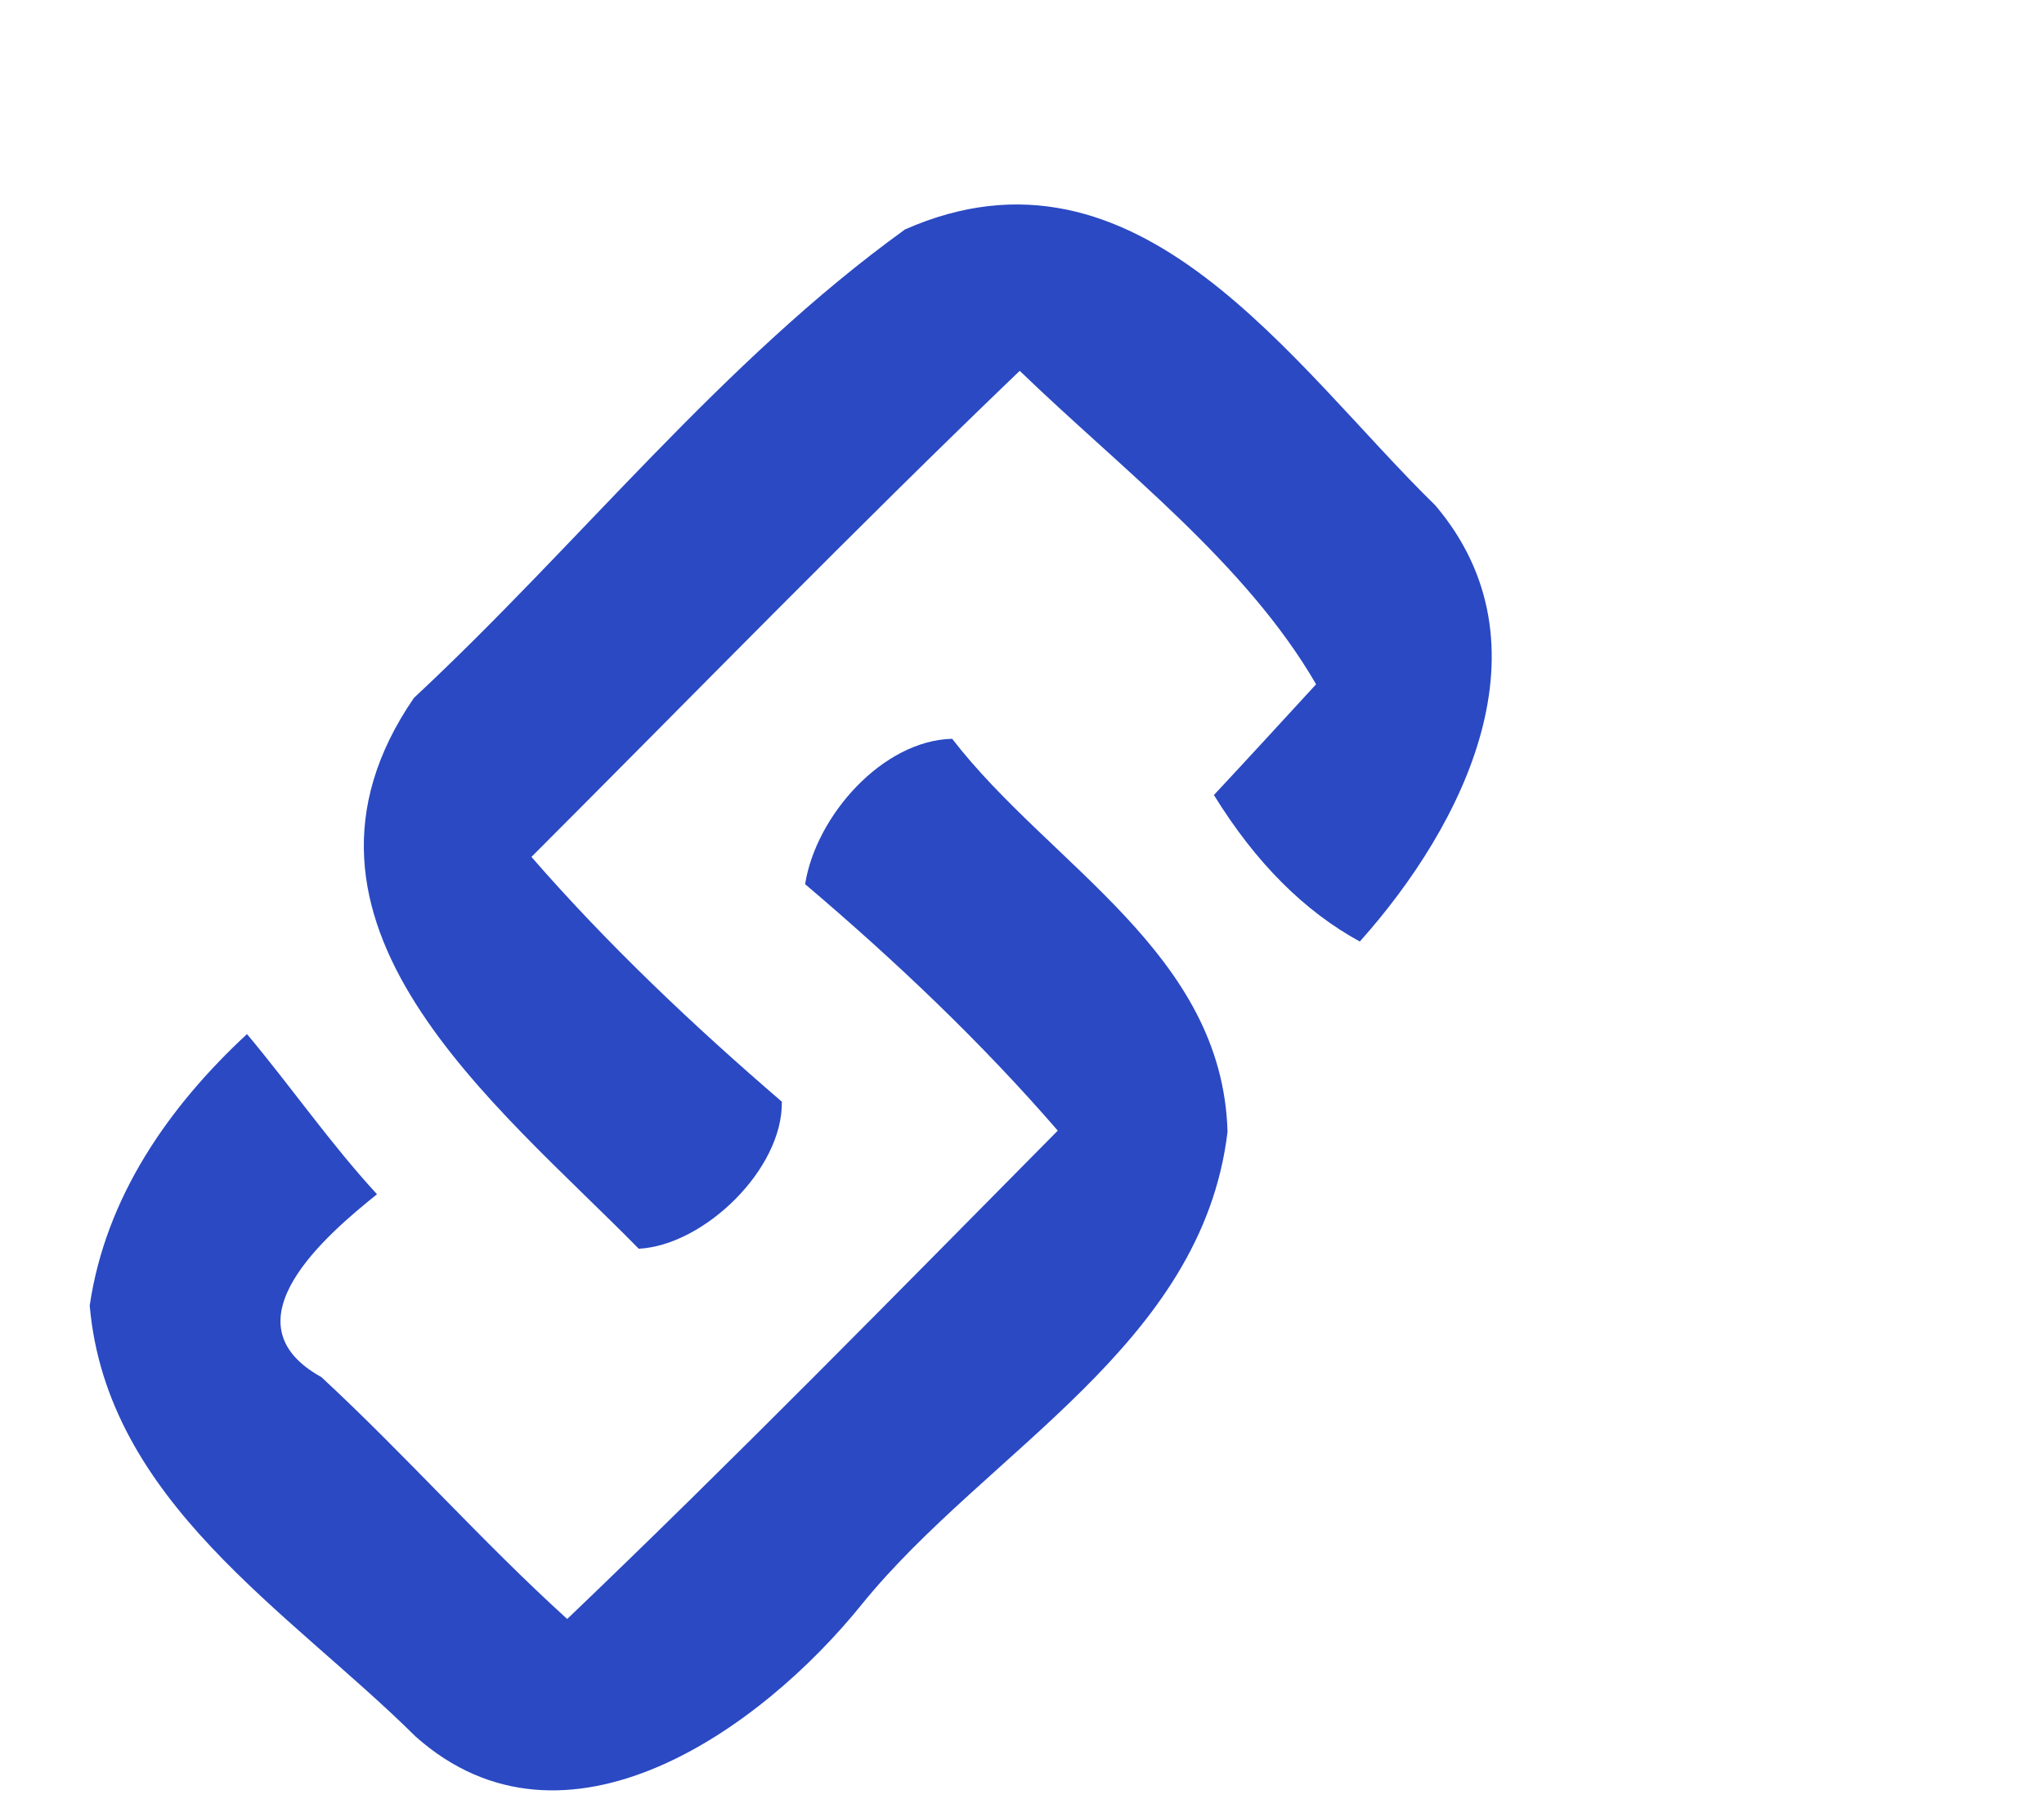 <?xml version="1.0" encoding="UTF-8" ?>
<!DOCTYPE svg PUBLIC "-//W3C//DTD SVG 1.1//EN" "http://www.w3.org/Graphics/SVG/1.1/DTD/svg11.dtd">
<svg width="36pt" height="32pt" viewBox="0 0 36 32" version="1.1" xmlns="http://www.w3.org/2000/svg">
<g id="#ffffffff">
</g>
<g id="#404041ff">
<path fill="#2a49c3" opacity="1.00" d=" M 7.29 12.29 C 10.20 9.58 12.71 6.37 15.94 4.04 C 20.05 2.23 22.76 6.44 25.28 8.90 C 27.37 11.36 25.79 14.52 23.95 16.58 C 22.98 16.05 22.12 15.20 21.38 14.00 C 21.83 13.52 22.73 12.54 23.18 12.05 C 21.94 9.91 19.75 8.26 17.96 6.53 C 15.04 9.33 12.22 12.23 9.36 15.09 C 10.70 16.63 12.21 18.06 13.77 19.40 C 13.79 20.59 12.40 21.93 11.25 21.99 C 8.75 19.44 4.58 16.24 7.29 12.29 Z" />
<path fill="#2a49c3" opacity="1.00" d=" M 14.18 15.57 C 14.37 14.37 15.54 13.04 16.77 13.01 C 18.50 15.25 21.53 16.78 21.62 19.93 C 21.17 23.70 17.38 25.54 15.18 28.25 C 13.40 30.46 9.95 32.92 7.32 30.58 C 5.08 28.36 1.88 26.44 1.58 22.99 C 1.86 21.08 2.97 19.49 4.35 18.21 C 5.13 19.14 5.82 20.14 6.64 21.03 C 5.77 21.73 3.92 23.29 5.66 24.25 C 7.15 25.63 8.49 27.15 9.99 28.51 C 12.93 25.70 15.77 22.80 18.63 19.91 C 17.28 18.35 15.76 16.91 14.18 15.57 Z" />
</g>
</svg>
